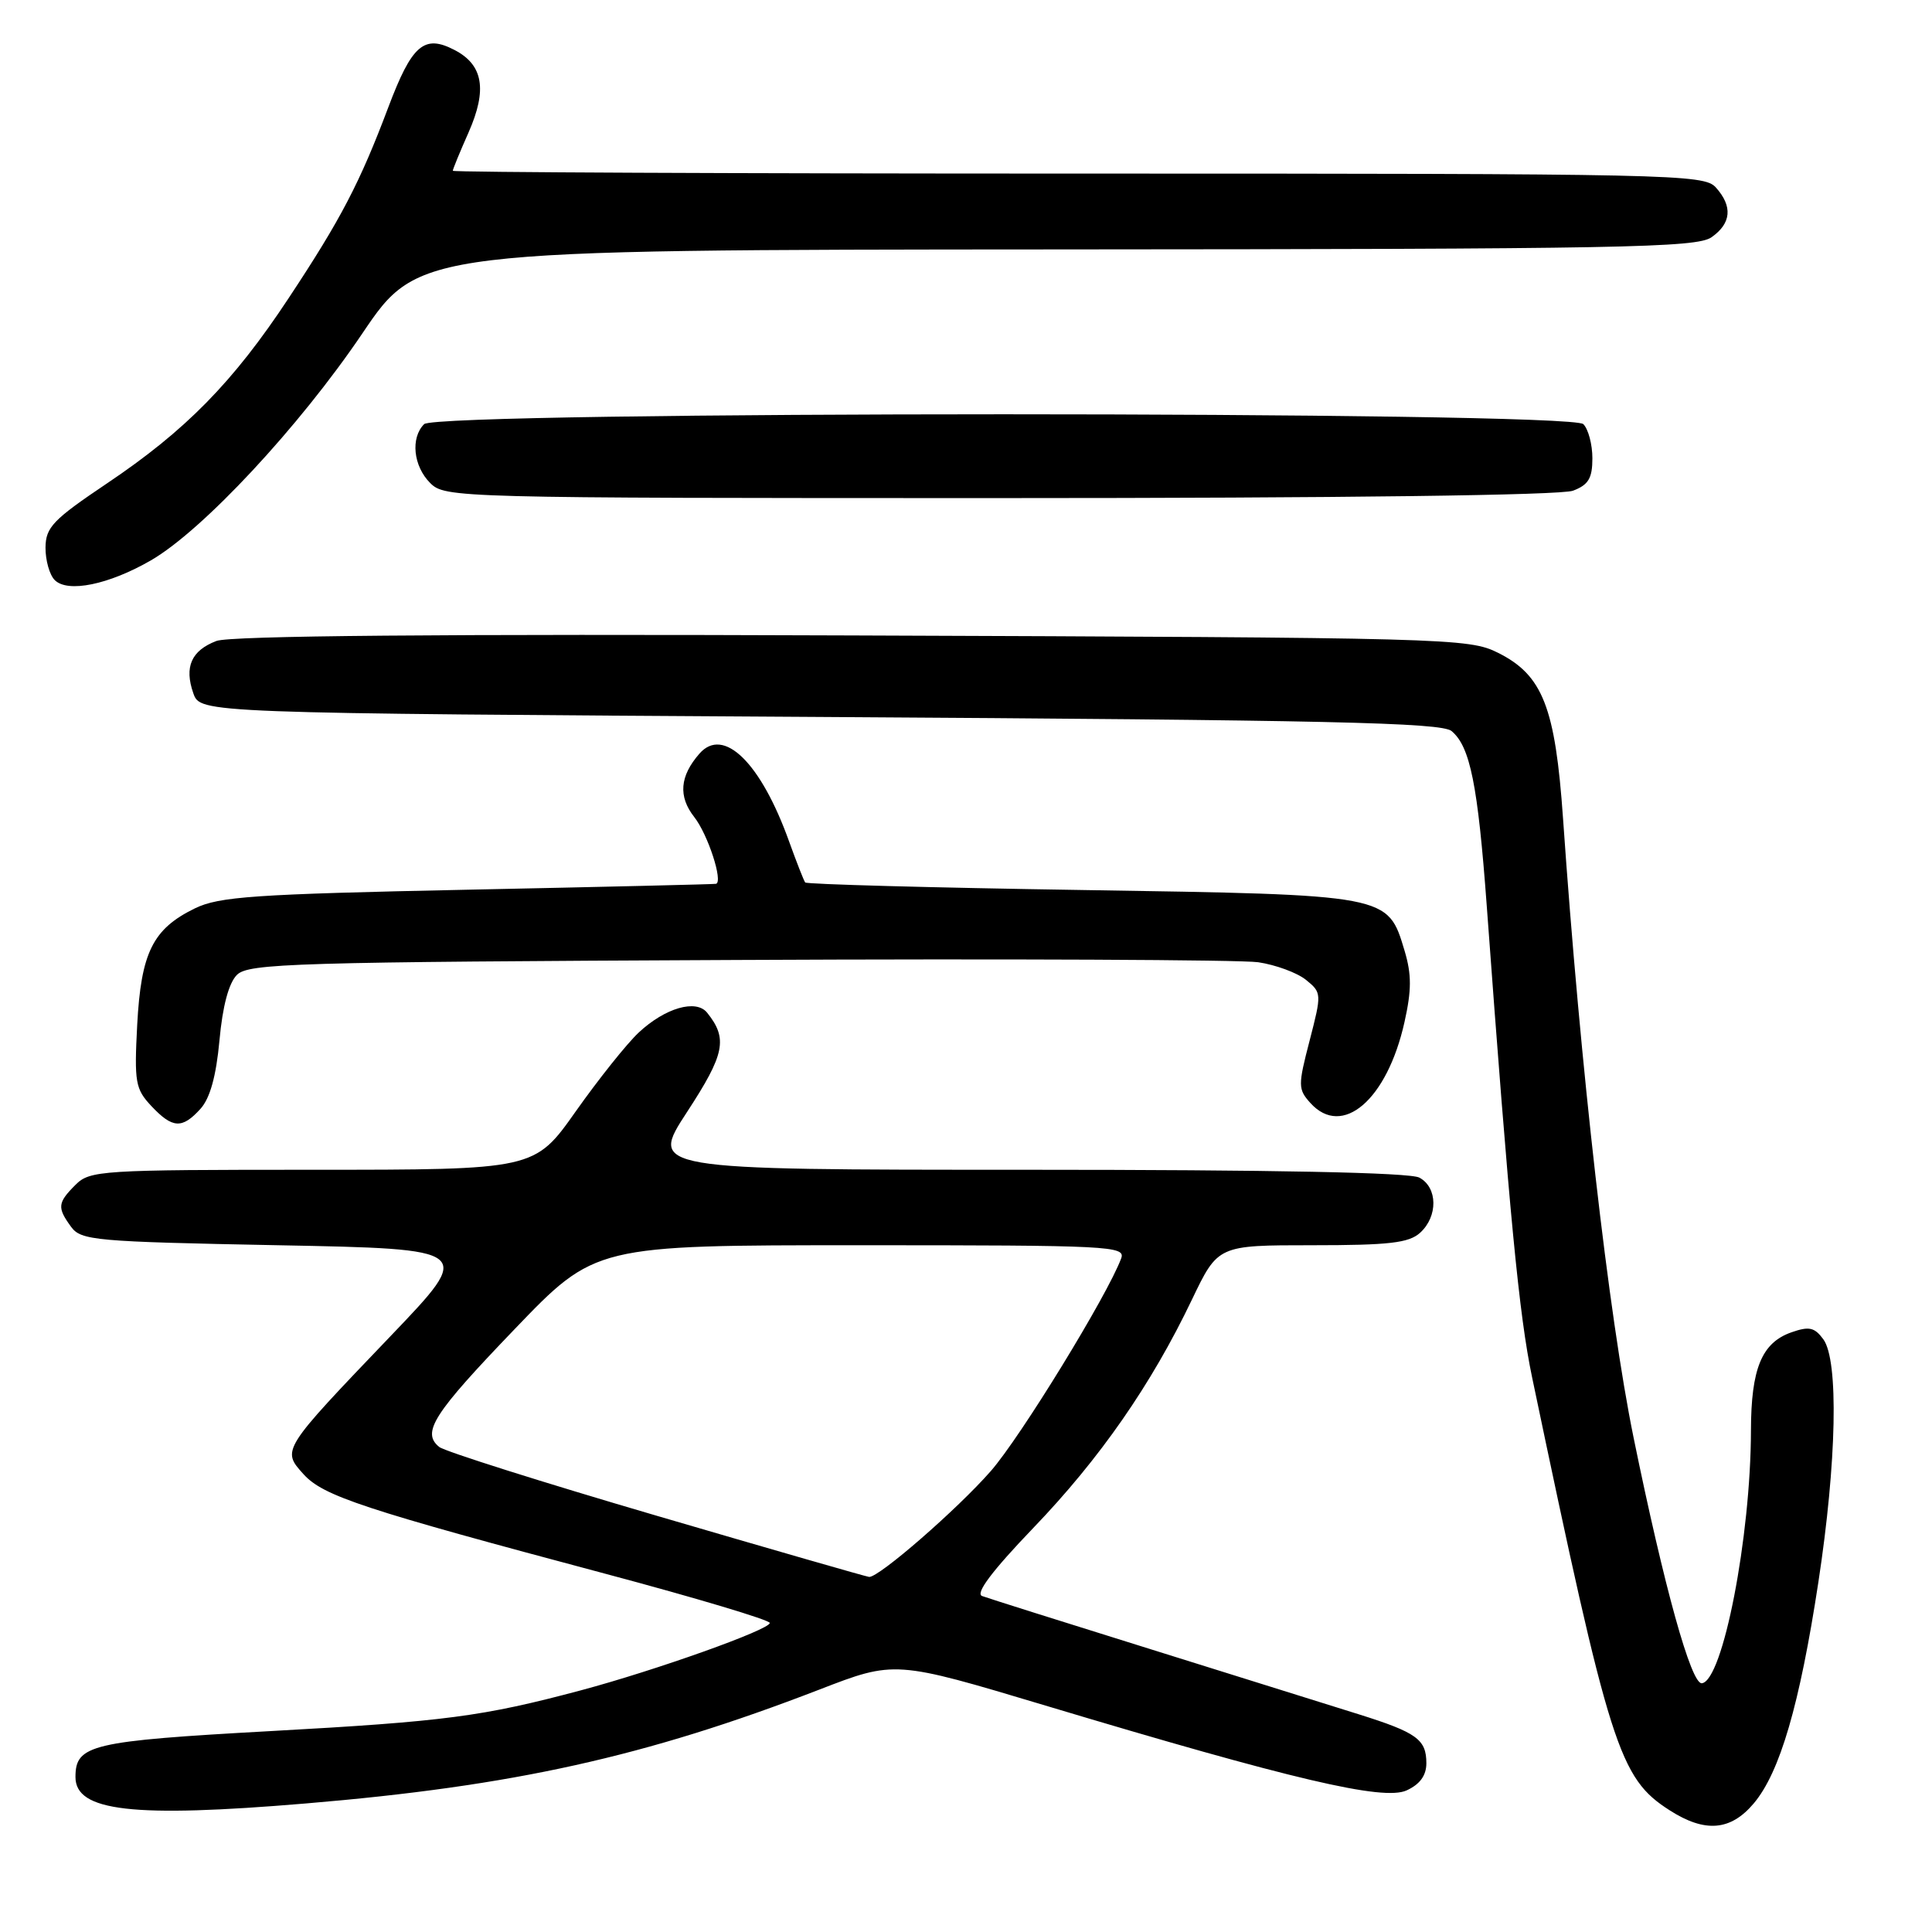<?xml version="1.0" encoding="UTF-8" standalone="no"?>
<!DOCTYPE svg PUBLIC "-//W3C//DTD SVG 1.1//EN" "http://www.w3.org/Graphics/SVG/1.1/DTD/svg11.dtd" >
<svg xmlns="http://www.w3.org/2000/svg" xmlns:xlink="http://www.w3.org/1999/xlink" version="1.1" viewBox="0 0 256 256">
 <g >
 <path fill="currentColor"
d=" M 232.39 238.95 C 235.85 234.84 238.47 225.87 240.94 209.67 C 243.38 193.69 243.65 180.27 241.60 177.46 C 240.43 175.87 239.71 175.72 237.37 176.54 C 233.44 177.92 232.03 181.34 232.01 189.53 C 231.99 203.66 228.28 222.75 225.50 223.04 C 224.09 223.19 220.52 210.35 216.46 190.50 C 213.15 174.31 209.41 141.52 207.11 108.45 C 206.08 93.71 204.42 89.46 198.50 86.50 C 194.61 84.56 192.18 84.49 112.95 84.20 C 58.29 83.99 30.51 84.24 28.68 84.93 C 25.35 86.20 24.39 88.37 25.62 91.87 C 26.55 94.50 26.55 94.50 108.62 95.00 C 175.99 95.41 190.99 95.74 192.34 96.87 C 194.80 98.91 195.82 103.98 197.00 120.00 C 200.01 161.03 201.29 174.29 203.01 182.50 C 213.33 231.77 214.55 235.59 221.23 239.87 C 225.92 242.88 229.32 242.60 232.39 238.95 Z  M 40.50 238.97 C 68.03 236.66 85.48 232.79 108.54 223.89 C 118.57 220.01 118.57 220.01 138.54 226.00 C 171.33 235.84 183.29 238.64 186.38 237.24 C 188.15 236.43 189.00 235.26 189.00 233.64 C 189.00 230.48 187.74 229.57 180.00 227.14 C 176.43 226.02 164.05 222.15 152.50 218.54 C 140.95 214.94 130.88 211.76 130.13 211.48 C 129.21 211.14 131.46 208.15 136.89 202.49 C 145.74 193.28 152.56 183.46 157.94 172.20 C 161.39 165.00 161.39 165.00 173.86 165.00 C 184.07 165.00 186.68 164.70 188.17 163.35 C 190.56 161.18 190.51 157.34 188.07 156.04 C 186.81 155.36 168.67 155.00 136.09 155.00 C 86.04 155.00 86.04 155.00 91.04 147.34 C 96.05 139.67 96.46 137.63 93.70 134.19 C 92.24 132.36 88.13 133.55 84.63 136.82 C 83.06 138.29 79.31 142.99 76.30 147.25 C 70.83 155.00 70.83 155.00 41.42 155.00 C 13.33 155.00 11.91 155.09 10.00 157.00 C 7.62 159.38 7.56 160.01 9.42 162.56 C 10.74 164.37 12.57 164.53 36.81 165.00 C 62.79 165.50 62.79 165.50 51.79 177.00 C 37.28 192.16 37.31 192.12 40.21 195.33 C 42.82 198.23 48.10 199.97 80.25 208.54 C 92.21 211.73 102.00 214.66 102.00 215.05 C 102.00 215.94 86.91 221.32 77.00 223.97 C 63.95 227.45 59.05 228.10 35.82 229.38 C 12.03 230.70 10.00 231.18 10.00 235.47 C 10.00 240.02 17.61 240.89 40.50 238.97 Z  M 26.56 146.93 C 27.83 145.53 28.64 142.61 29.08 137.86 C 29.49 133.33 30.31 130.26 31.39 129.18 C 32.92 127.65 38.82 127.47 97.79 127.20 C 133.38 127.03 164.39 127.17 166.71 127.50 C 169.02 127.84 171.87 128.89 173.04 129.83 C 175.14 131.53 175.14 131.66 173.53 137.89 C 171.98 143.85 171.99 144.33 173.64 146.16 C 177.87 150.83 183.80 145.74 186.10 135.44 C 187.05 131.20 187.05 129.12 186.12 126.00 C 183.87 118.51 184.20 118.57 143.31 117.93 C 123.36 117.62 106.88 117.17 106.69 116.93 C 106.51 116.69 105.55 114.25 104.56 111.50 C 100.82 101.06 95.87 96.21 92.68 99.86 C 90.07 102.84 89.85 105.53 91.99 108.26 C 93.80 110.56 95.84 116.83 94.88 117.11 C 94.67 117.17 79.88 117.52 62.00 117.89 C 33.62 118.48 29.03 118.80 25.81 120.37 C 20.24 123.09 18.69 126.22 18.18 135.80 C 17.78 143.41 17.94 144.30 20.05 146.55 C 22.86 149.54 24.13 149.61 26.56 146.93 Z  M 20.00 74.25 C 26.86 70.28 39.65 56.55 48.00 44.20 C 55.50 33.10 55.50 33.10 140.03 33.05 C 214.86 33.01 224.81 32.82 226.78 31.44 C 229.42 29.59 229.61 27.34 227.35 24.83 C 225.77 23.09 221.83 23.00 142.85 23.00 C 97.28 23.00 60.00 22.83 60.00 22.63 C 60.00 22.42 60.94 20.13 62.09 17.54 C 64.59 11.87 64.03 8.58 60.20 6.61 C 56.19 4.53 54.57 5.94 51.44 14.25 C 47.67 24.25 45.16 29.06 38.25 39.50 C 30.89 50.65 24.59 57.06 14.15 64.07 C 7.03 68.86 6.06 69.86 6.03 72.55 C 6.02 74.23 6.56 76.17 7.25 76.86 C 8.97 78.59 14.42 77.47 20.00 74.25 Z  M 208.43 65.02 C 210.48 64.25 211.00 63.37 211.00 60.72 C 211.00 58.90 210.46 56.86 209.80 56.20 C 208.06 54.46 57.94 54.46 56.20 56.20 C 54.38 58.02 54.76 61.76 57.00 64.00 C 58.96 65.96 60.33 66.00 132.43 66.00 C 177.73 66.00 206.85 65.63 208.43 65.02 Z  M 87.00 200.84 C 71.88 196.41 58.92 192.31 58.20 191.73 C 55.83 189.81 57.40 187.35 68.18 176.13 C 78.86 165.00 78.86 165.00 114.04 165.00 C 147.12 165.00 149.18 165.10 148.56 166.75 C 146.76 171.61 135.23 190.42 131.29 194.92 C 126.85 199.99 116.44 209.05 115.16 208.95 C 114.80 208.92 102.12 205.27 87.00 200.84 Z "/>
</g>
</svg>